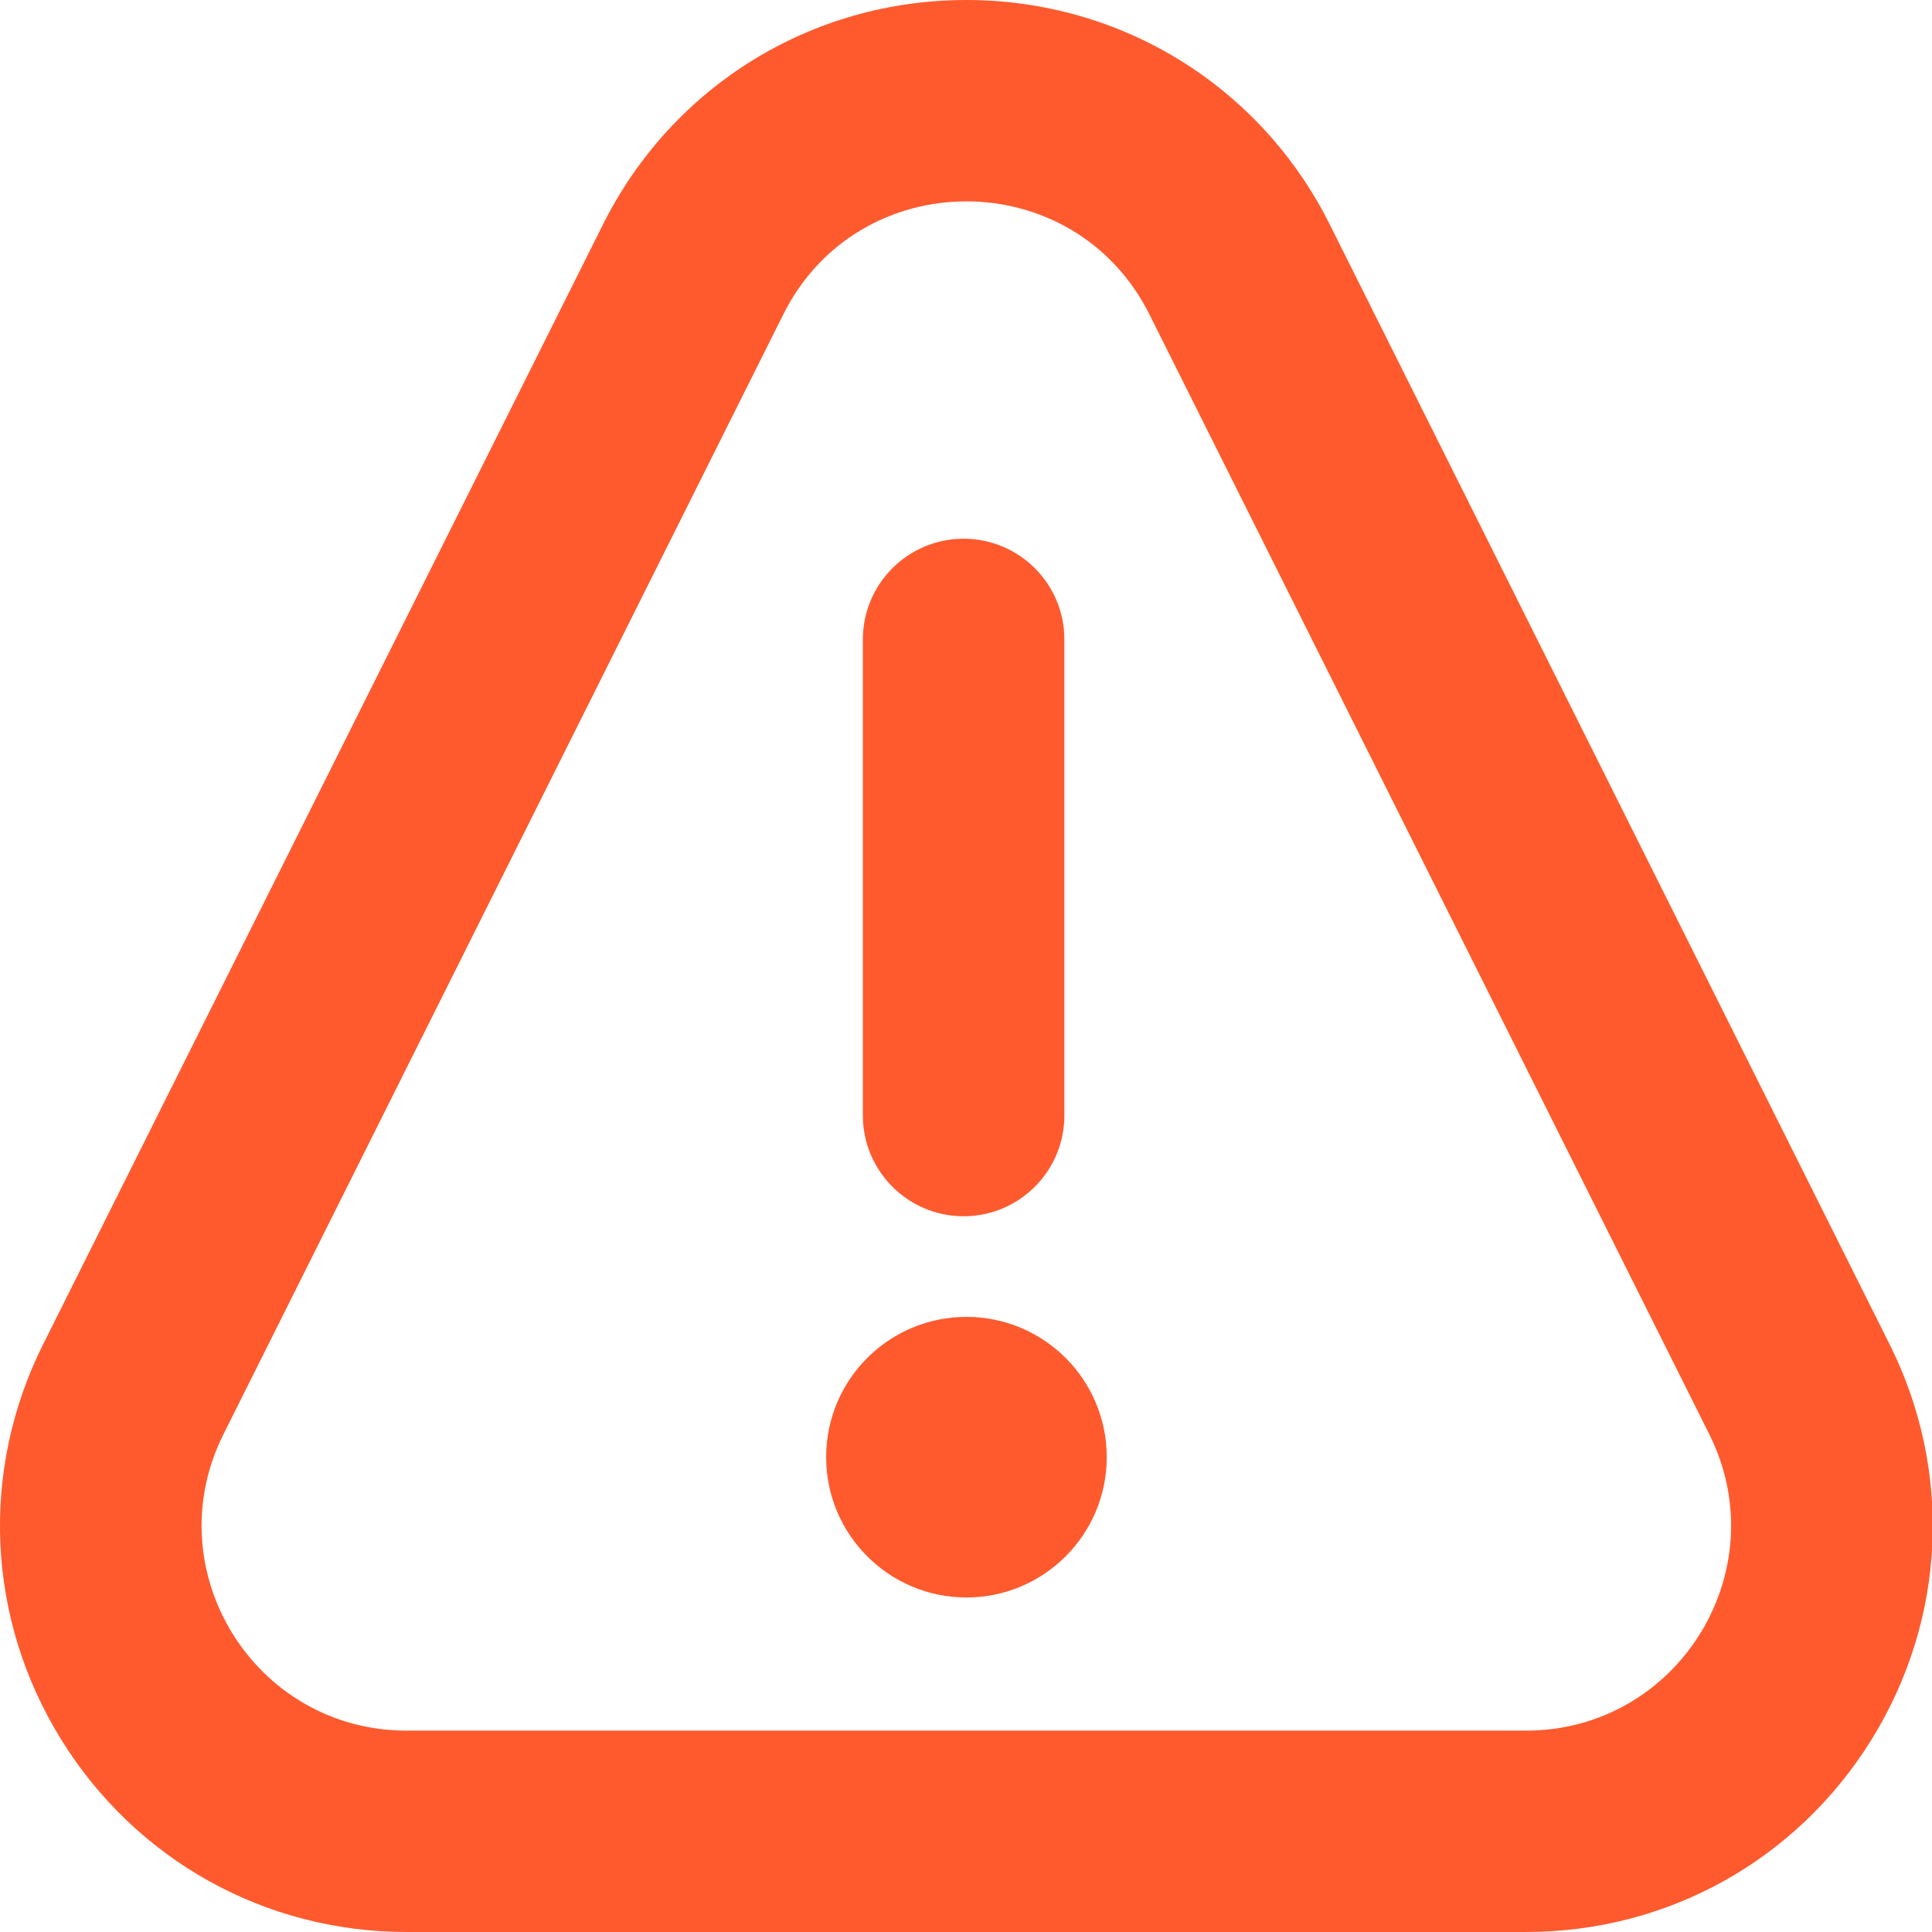 <svg width="13" height="13" viewBox="0 0 13 13" fill="none" xmlns="http://www.w3.org/2000/svg">
<path d="M12.714 9.044L8.948 1.511C8.482 0.579 7.544 0 6.502 0C5.46 0 4.523 0.579 4.057 1.511L0.291 9.044C-0.136 9.897 -0.091 10.892 0.411 11.704C0.913 12.515 1.782 13 2.736 13H10.268C11.223 13 12.092 12.515 12.594 11.704C13.096 10.892 13.141 9.897 12.714 9.044ZM10.268 11.645H2.736C1.712 11.645 1.045 10.566 1.504 9.65L5.27 2.117C5.523 1.609 6.013 1.355 6.502 1.355C6.992 1.355 7.481 1.609 7.735 2.117L11.501 9.65C11.959 10.566 11.293 11.645 10.268 11.645L10.268 11.645Z" fill="#FF5A2E"/>
<path d="M6.484 8.184C6.858 8.184 7.162 7.88 7.162 7.506V4.303C7.162 3.928 6.858 3.625 6.484 3.625C6.11 3.625 5.806 3.928 5.806 4.303V7.506C5.806 7.88 6.11 8.184 6.484 8.184Z" fill="#FF5A2E"/>
<path d="M6.503 10.749C7.024 10.749 7.447 10.326 7.447 9.805C7.447 9.283 7.024 8.861 6.503 8.861C5.982 8.861 5.559 9.283 5.559 9.805C5.559 10.326 5.982 10.749 6.503 10.749Z" fill="#FF5A2E"/>
</svg>
